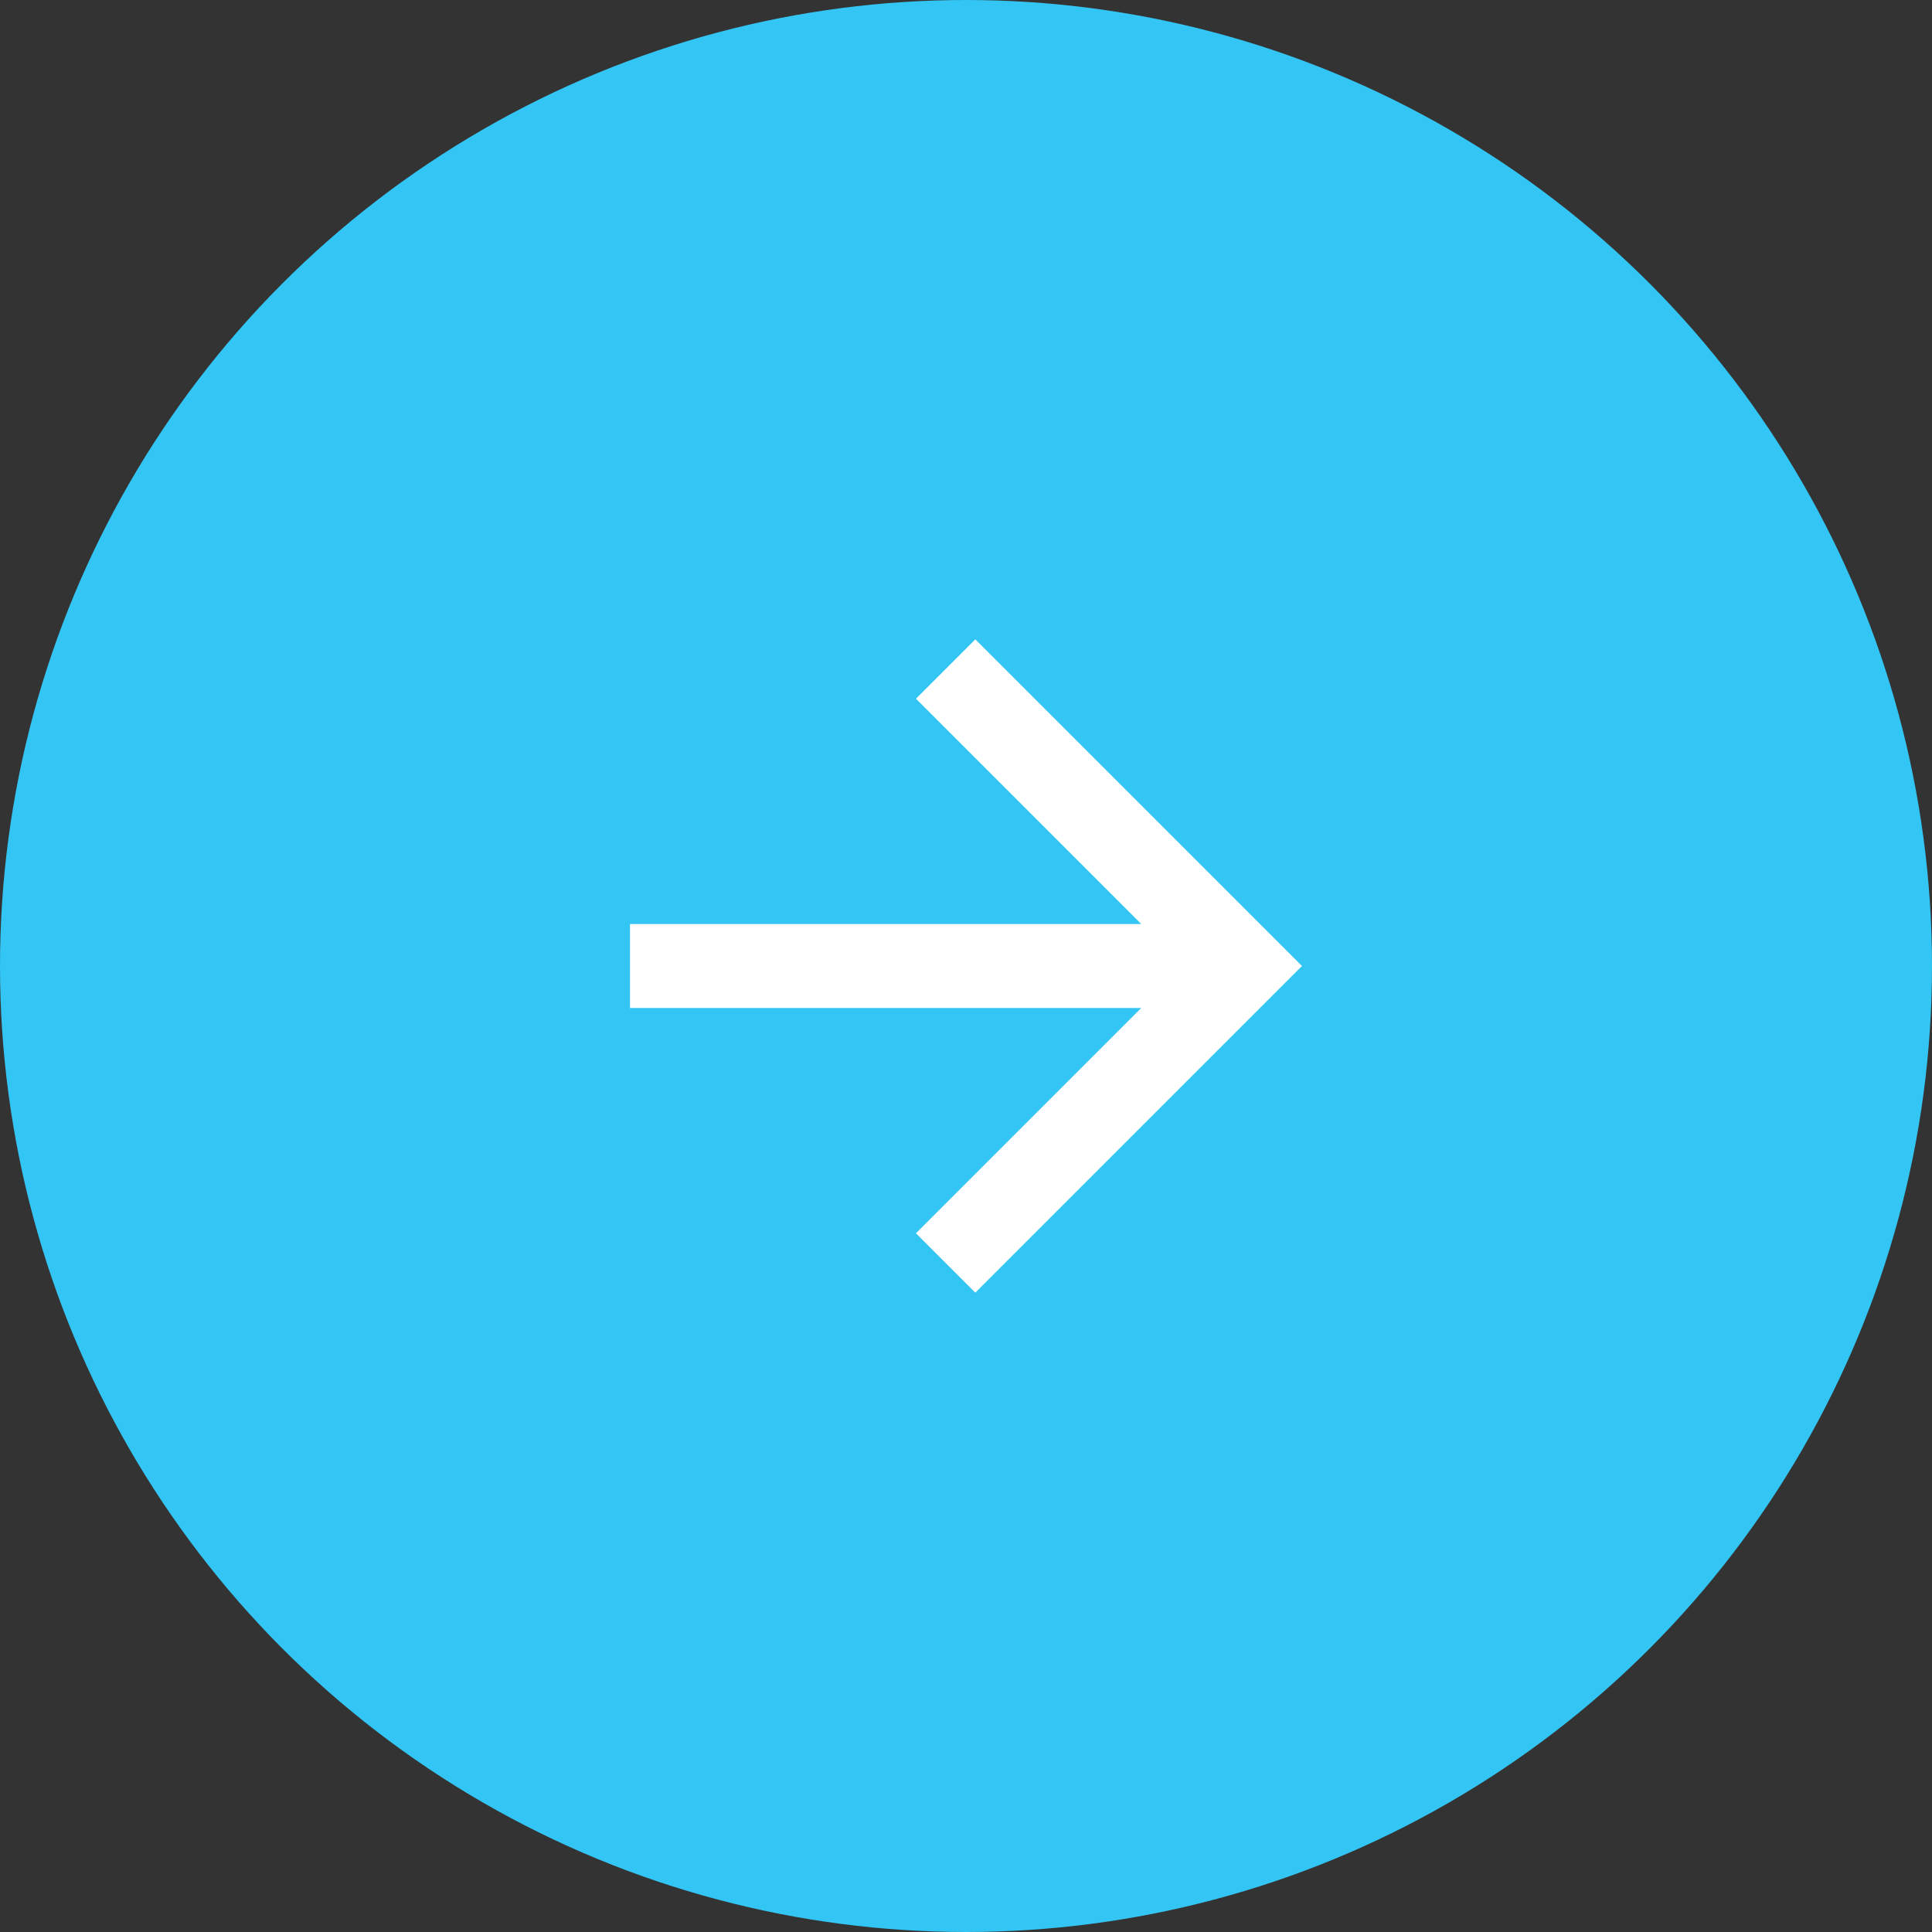 <svg width="46" height="46" viewBox="0 0 46 46" fill="none" xmlns="http://www.w3.org/2000/svg">
<rect x="0" y="0" width="46" height="46" fill="#333333" stroke="none"/>
<circle cx="23" cy="23" r="23" fill="#33C5F3"/>
<path d="M27.172 22L21.808 16.636L23.222 15.222L31 23L23.222 30.778L21.808 29.364L27.172 24H15V22H27.172Z" fill="white"/>
</svg>
